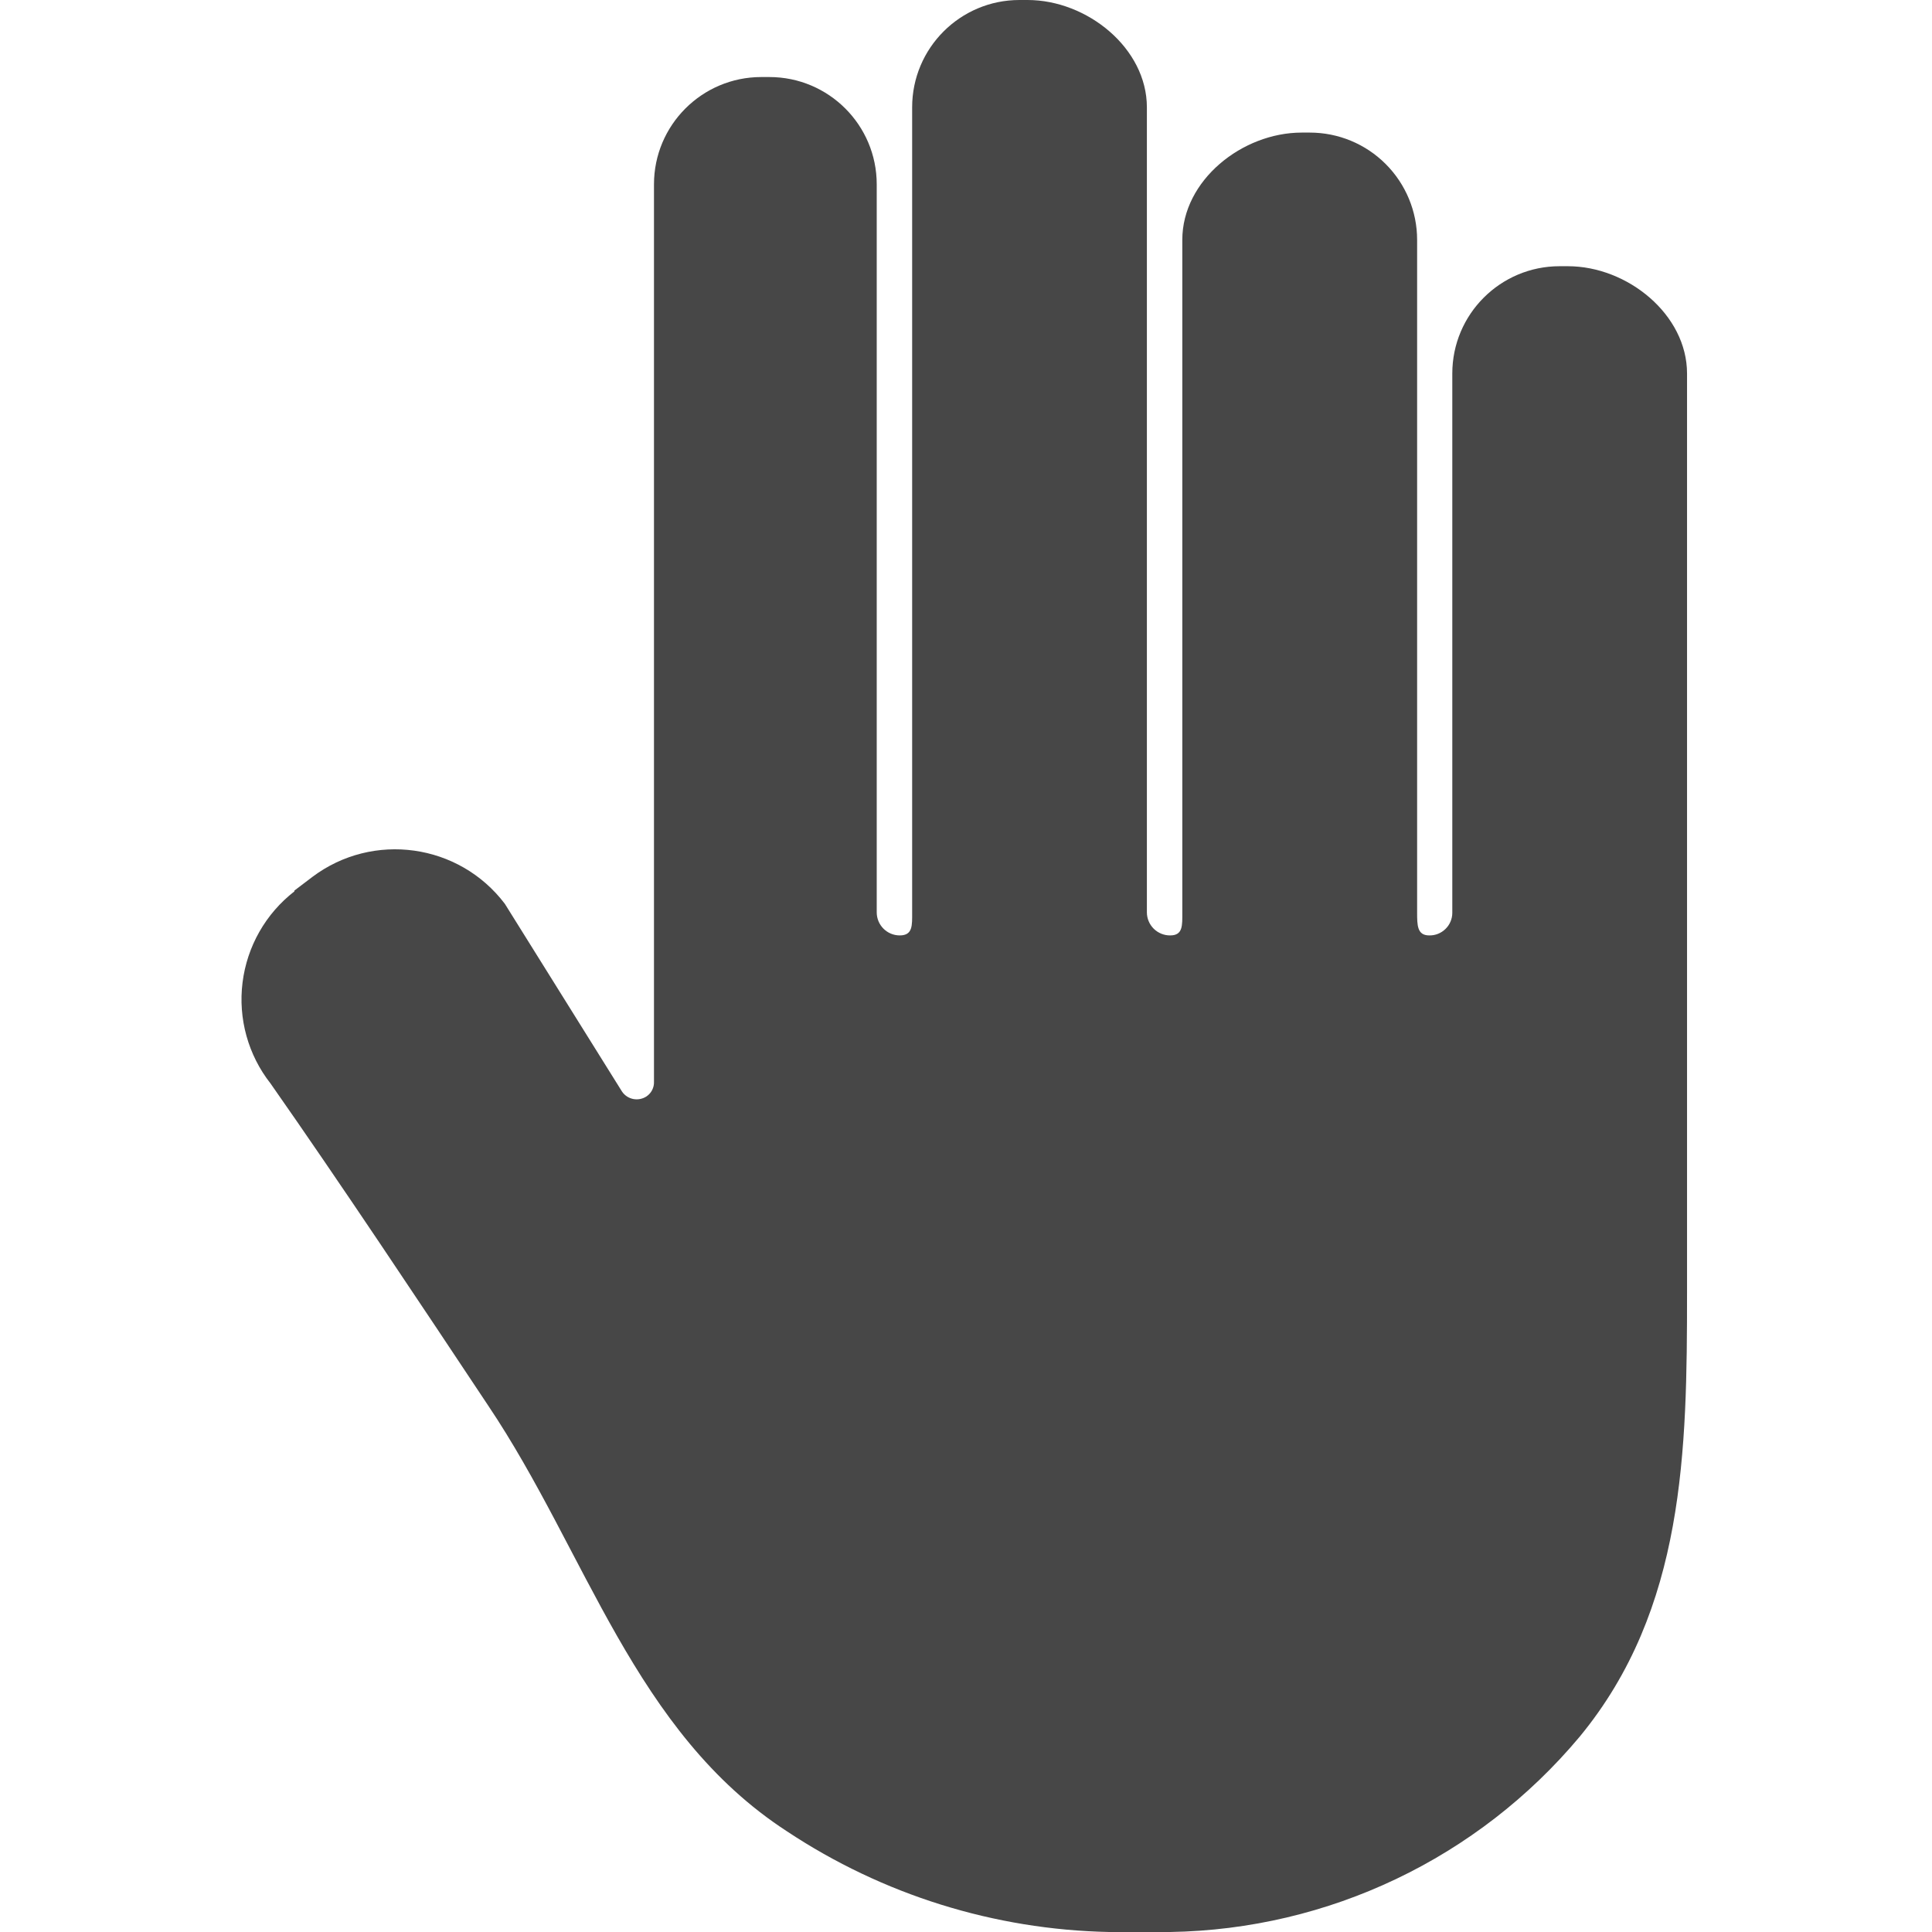 <?xml version="1.0" encoding="UTF-8"?>
<svg width="24px" height="24px" viewBox="0 0 24 24" version="1.1" xmlns="http://www.w3.org/2000/svg" xmlns:xlink="http://www.w3.org/1999/xlink">
    <title>Icon/Fill/hand-fill</title>
    <g id="Icon/Fill/hand-fill" stroke="none" stroke-width="1" fill="none" fill-rule="evenodd">
        <g id="Group" transform="translate(3, 0)" fill="#474747" fill-rule="nonzero">
            <path d="M0.657,11.063 L0.881,10.893 C1.633,10.328 2.702,10.477 3.271,11.227 L3.271,11.227 L4.727,13.56 C4.795,13.66 4.93,13.686 5.031,13.62 C5.092,13.579 5.127,13.51 5.124,13.437 L5.124,2.29 C5.124,1.554 5.721,0.957 6.457,0.957 L6.557,0.957 C7.294,0.957 7.891,1.554 7.891,2.29 L7.891,11.333 C7.891,11.492 8.019,11.62 8.177,11.62 L8.177,11.62 C8.341,11.62 8.331,11.493 8.331,11.333 L8.331,1.333 C8.331,0.597 8.928,0 9.664,0 L9.764,0 C10.507,0 11.247,0.6 11.247,1.333 L11.247,11.333 C11.247,11.41 11.278,11.483 11.332,11.537 C11.387,11.591 11.461,11.621 11.537,11.62 L11.537,11.62 C11.697,11.62 11.687,11.493 11.687,11.333 L11.687,2.98 C11.687,2.24 12.431,1.647 13.171,1.647 L13.271,1.647 C13.624,1.647 13.963,1.787 14.213,2.037 C14.463,2.287 14.604,2.626 14.604,2.98 L14.604,11.333 C14.604,11.493 14.604,11.62 14.754,11.62 C14.829,11.622 14.902,11.593 14.956,11.54 C15.01,11.488 15.041,11.415 15.041,11.34 L15.041,4.64 C15.041,3.904 15.638,3.307 16.374,3.307 L16.477,3.307 C17.217,3.307 17.957,3.907 17.957,4.64 L17.957,16.057 C17.957,18.017 17.931,19.987 16.624,21.573 C15.361,23.083 13.505,23.968 11.537,24 L10.777,24 C9.352,23.971 7.965,23.538 6.777,22.75 C4.877,21.517 4.291,19.287 3.064,17.46 C2.231,16.207 1.221,14.687 0.361,13.46 C0.082,13.105 -0.043,12.653 0.013,12.205 C0.069,11.757 0.3,11.35 0.657,11.073 L0.657,11.063 Z" id="Path"></path>
        </g>
    </g>
</svg>